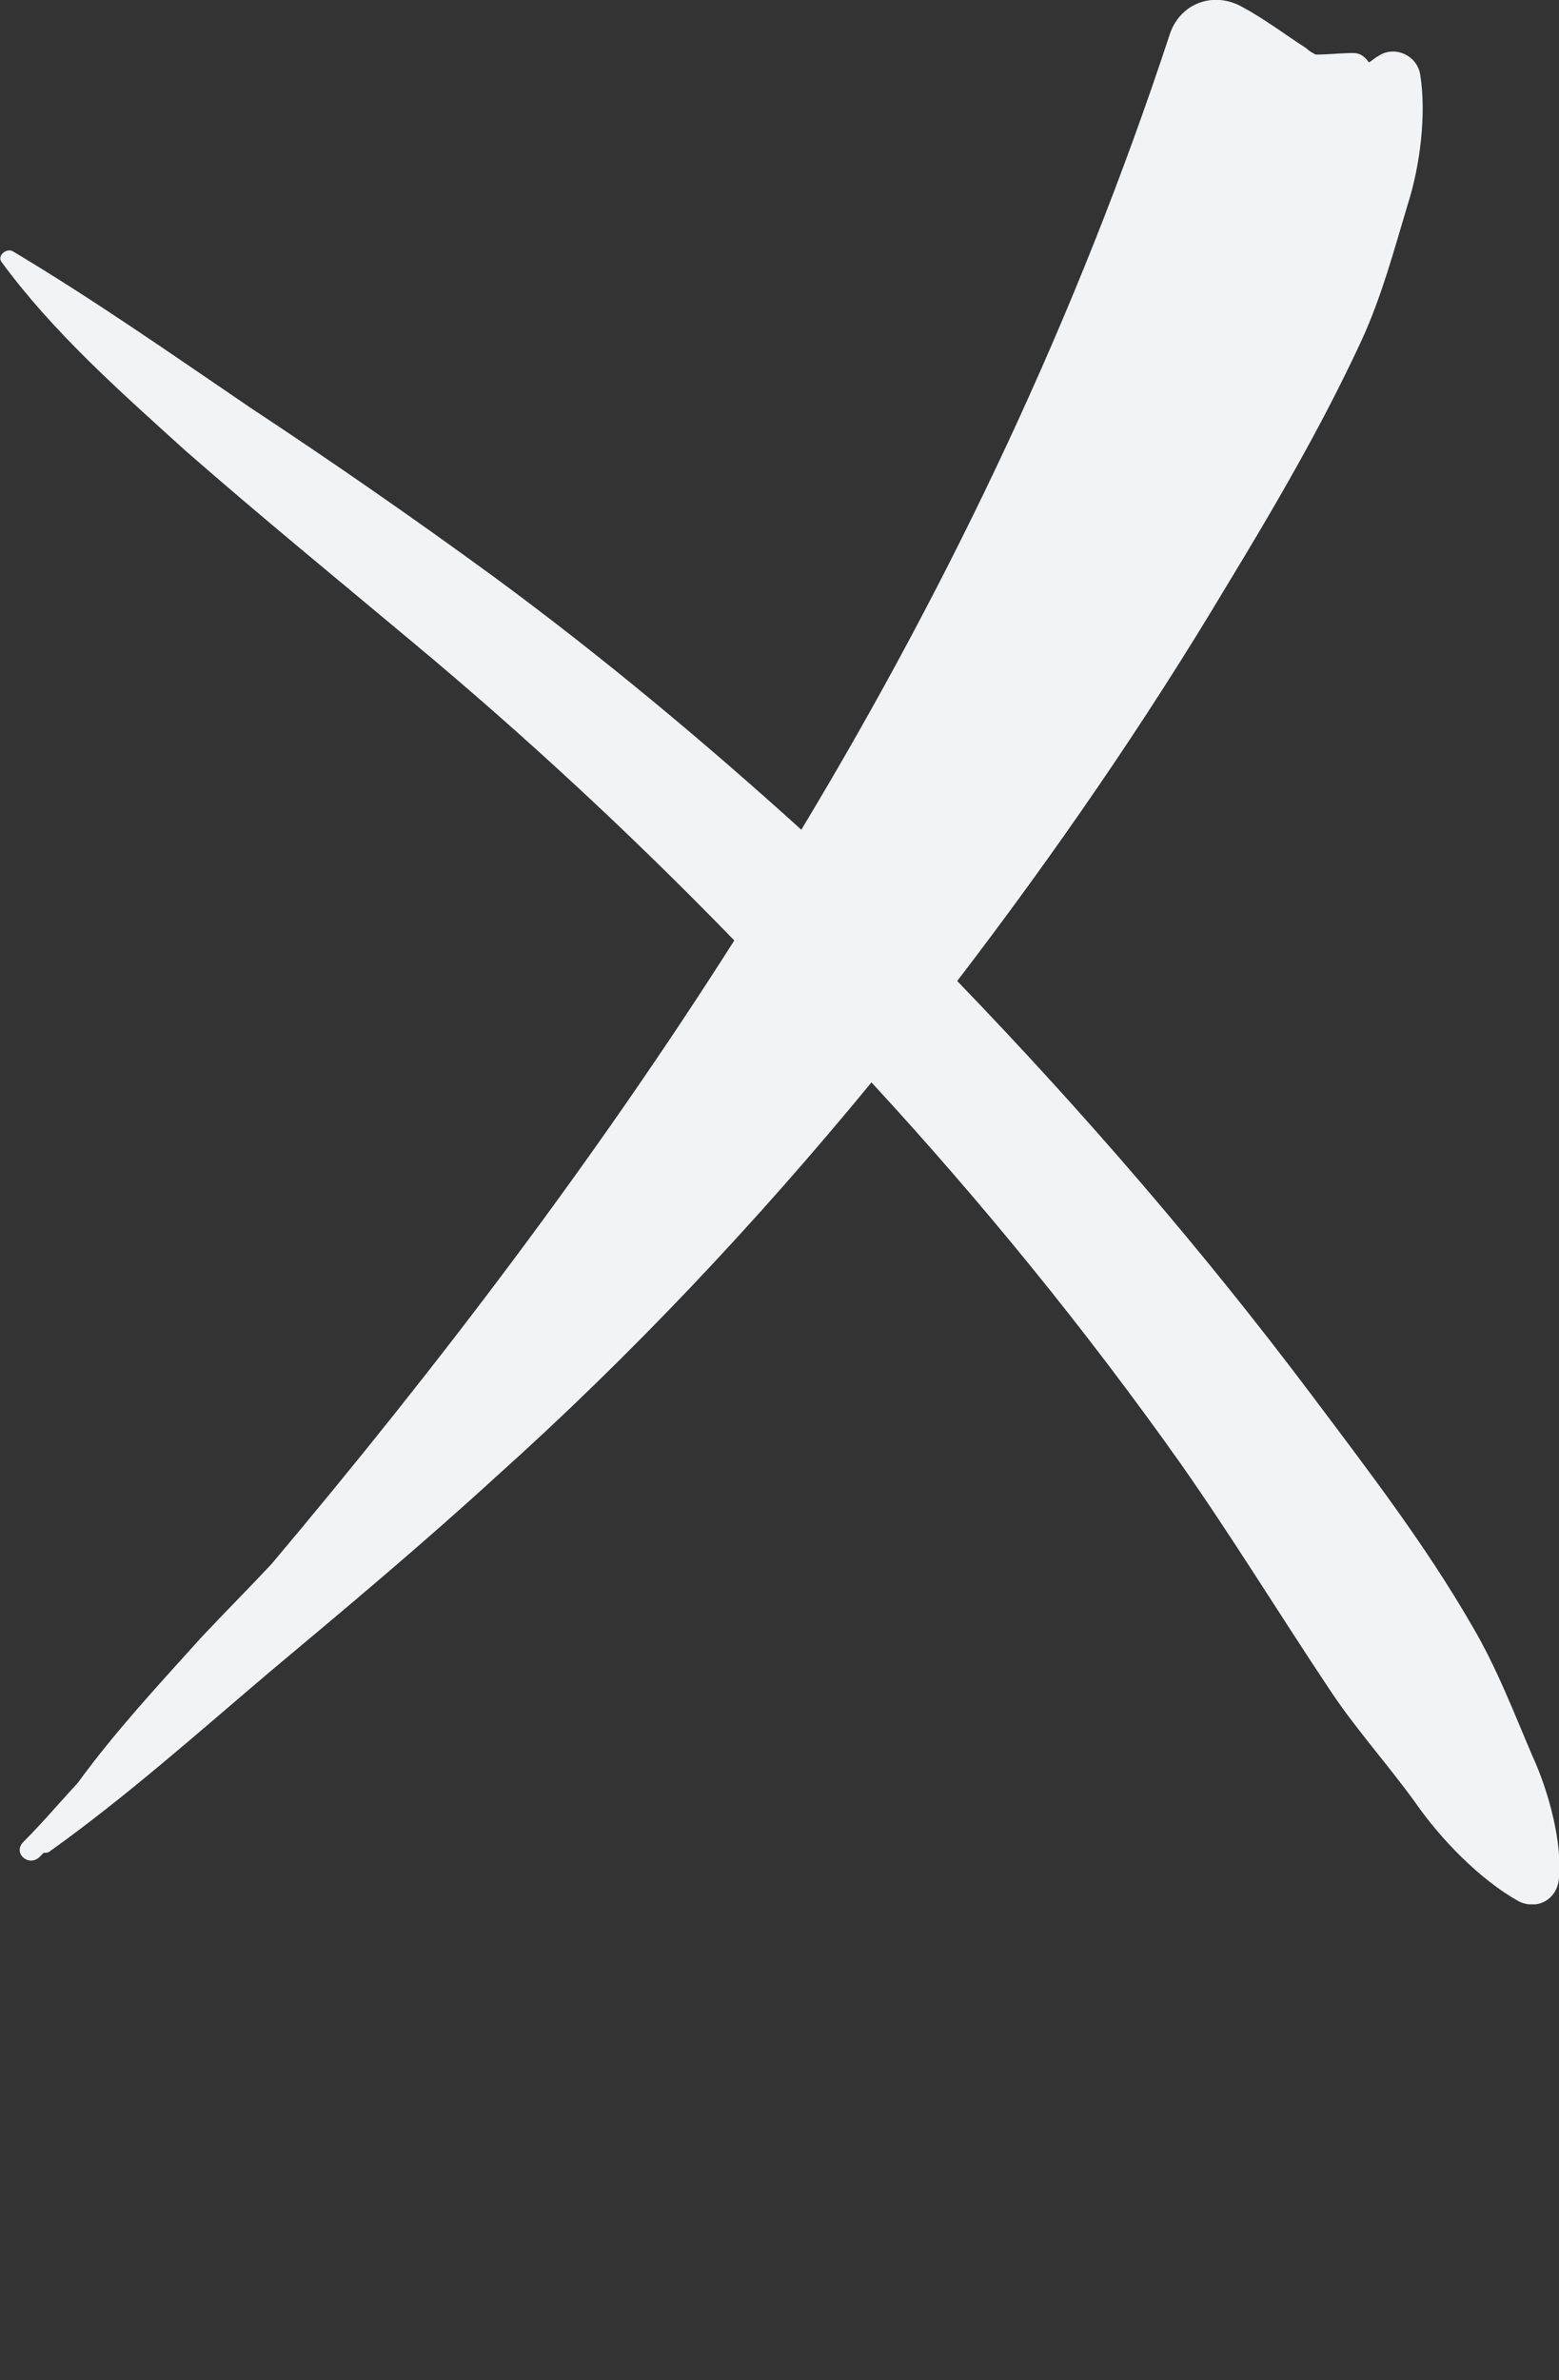 <?xml version="1.0" encoding="utf-8"?>
<!-- Generator: Adobe Illustrator 21.0.2, SVG Export Plug-In . SVG Version: 6.00 Build 0)  -->
<svg version="1.1" id="Layer_1" xmlns="http://www.w3.org/2000/svg" xmlns:xlink="http://www.w3.org/1999/xlink" x="0px" y="0px"
	 viewBox="0 0 100 152.6" style="enable-background:new 0 0 100 152.6;" xml:space="preserve">
<rect x="0" y="0" width="100" height="152.6" fill="#333333" stroke="none"/>
<style type="text/css">
	.st0{clip-path:url(#SVGID_2_);fill:#F2F3F5;}
</style>
<g>
	<g>
		<defs>
			<rect id="SVGID_1_" width="100" height="122.1"/>
		</defs>
		<clipPath id="SVGID_2_">
			<use xlink:href="#SVGID_1_"  style="overflow:visible;"/>
		</clipPath>
		<path class="st0" d="M98.3,112.6c-1.2-2.8-2.3-5.7-3.9-8.4c-3-5.2-6.7-10-10.3-14.8c-7-9.3-14.6-18.1-22.7-26.5
			c6.2-8.1,12-16.5,17.2-25.2c3.1-5.1,6.2-10.4,8.7-15.8c1.3-2.8,2.1-5.8,3-8.8c0.8-2.5,1.2-5.8,0.8-8.3c-0.2-1.3-1.7-1.9-2.7-1.2
			C88.2,3.7,88,3.9,87.8,4c-0.2-0.3-0.5-0.6-1-0.6c-0.8,0-1.6,0.1-2.4,0.1c-0.2-0.1-0.4-0.2-0.6-0.4c-1.4-0.9-2.7-1.9-4.2-2.7
			c-1.9-1-4-0.1-4.6,1.9c-5.9,17.9-13.9,34.8-23.6,50.9C45.1,47.5,38.5,42,31.7,37c-5.2-3.8-10.4-7.4-15.7-10.9
			c-5-3.4-10-6.9-15.2-10c-0.4-0.2-1,0.3-0.7,0.7c3.3,4.5,7.6,8.3,11.8,12.1c4.8,4.2,9.7,8.2,14.6,12.3c7.2,6,14.1,12.4,20.6,19.1
			c-8.9,14-19,27.3-29.7,40c-1.5,1.6-3,3.1-4.5,4.7c-2.7,3-5.5,6-7.9,9.3c-1.2,1.3-2.3,2.6-3.5,3.8c-0.7,0.7,0.3,1.6,1,1
			c0.1-0.1,0.2-0.2,0.3-0.3c0.1,0,0.3,0,0.4-0.1c4.9-3.5,9.5-7.6,14.1-11.5c4.9-4.1,9.8-8.2,14.5-12.5c8.7-7.8,16.7-16.3,24.1-25.3
			c7.1,7.7,13.7,15.8,19.8,24.4c3.3,4.7,6.3,9.6,9.5,14.4c1.7,2.6,3.8,4.9,5.6,7.4c1.6,2.3,4.1,4.9,6.6,6.3c1.2,0.6,2.5-0.1,2.6-1.5
			C100.2,118.2,99.4,115,98.3,112.6z"/>
	</g>
</g>
</svg>
